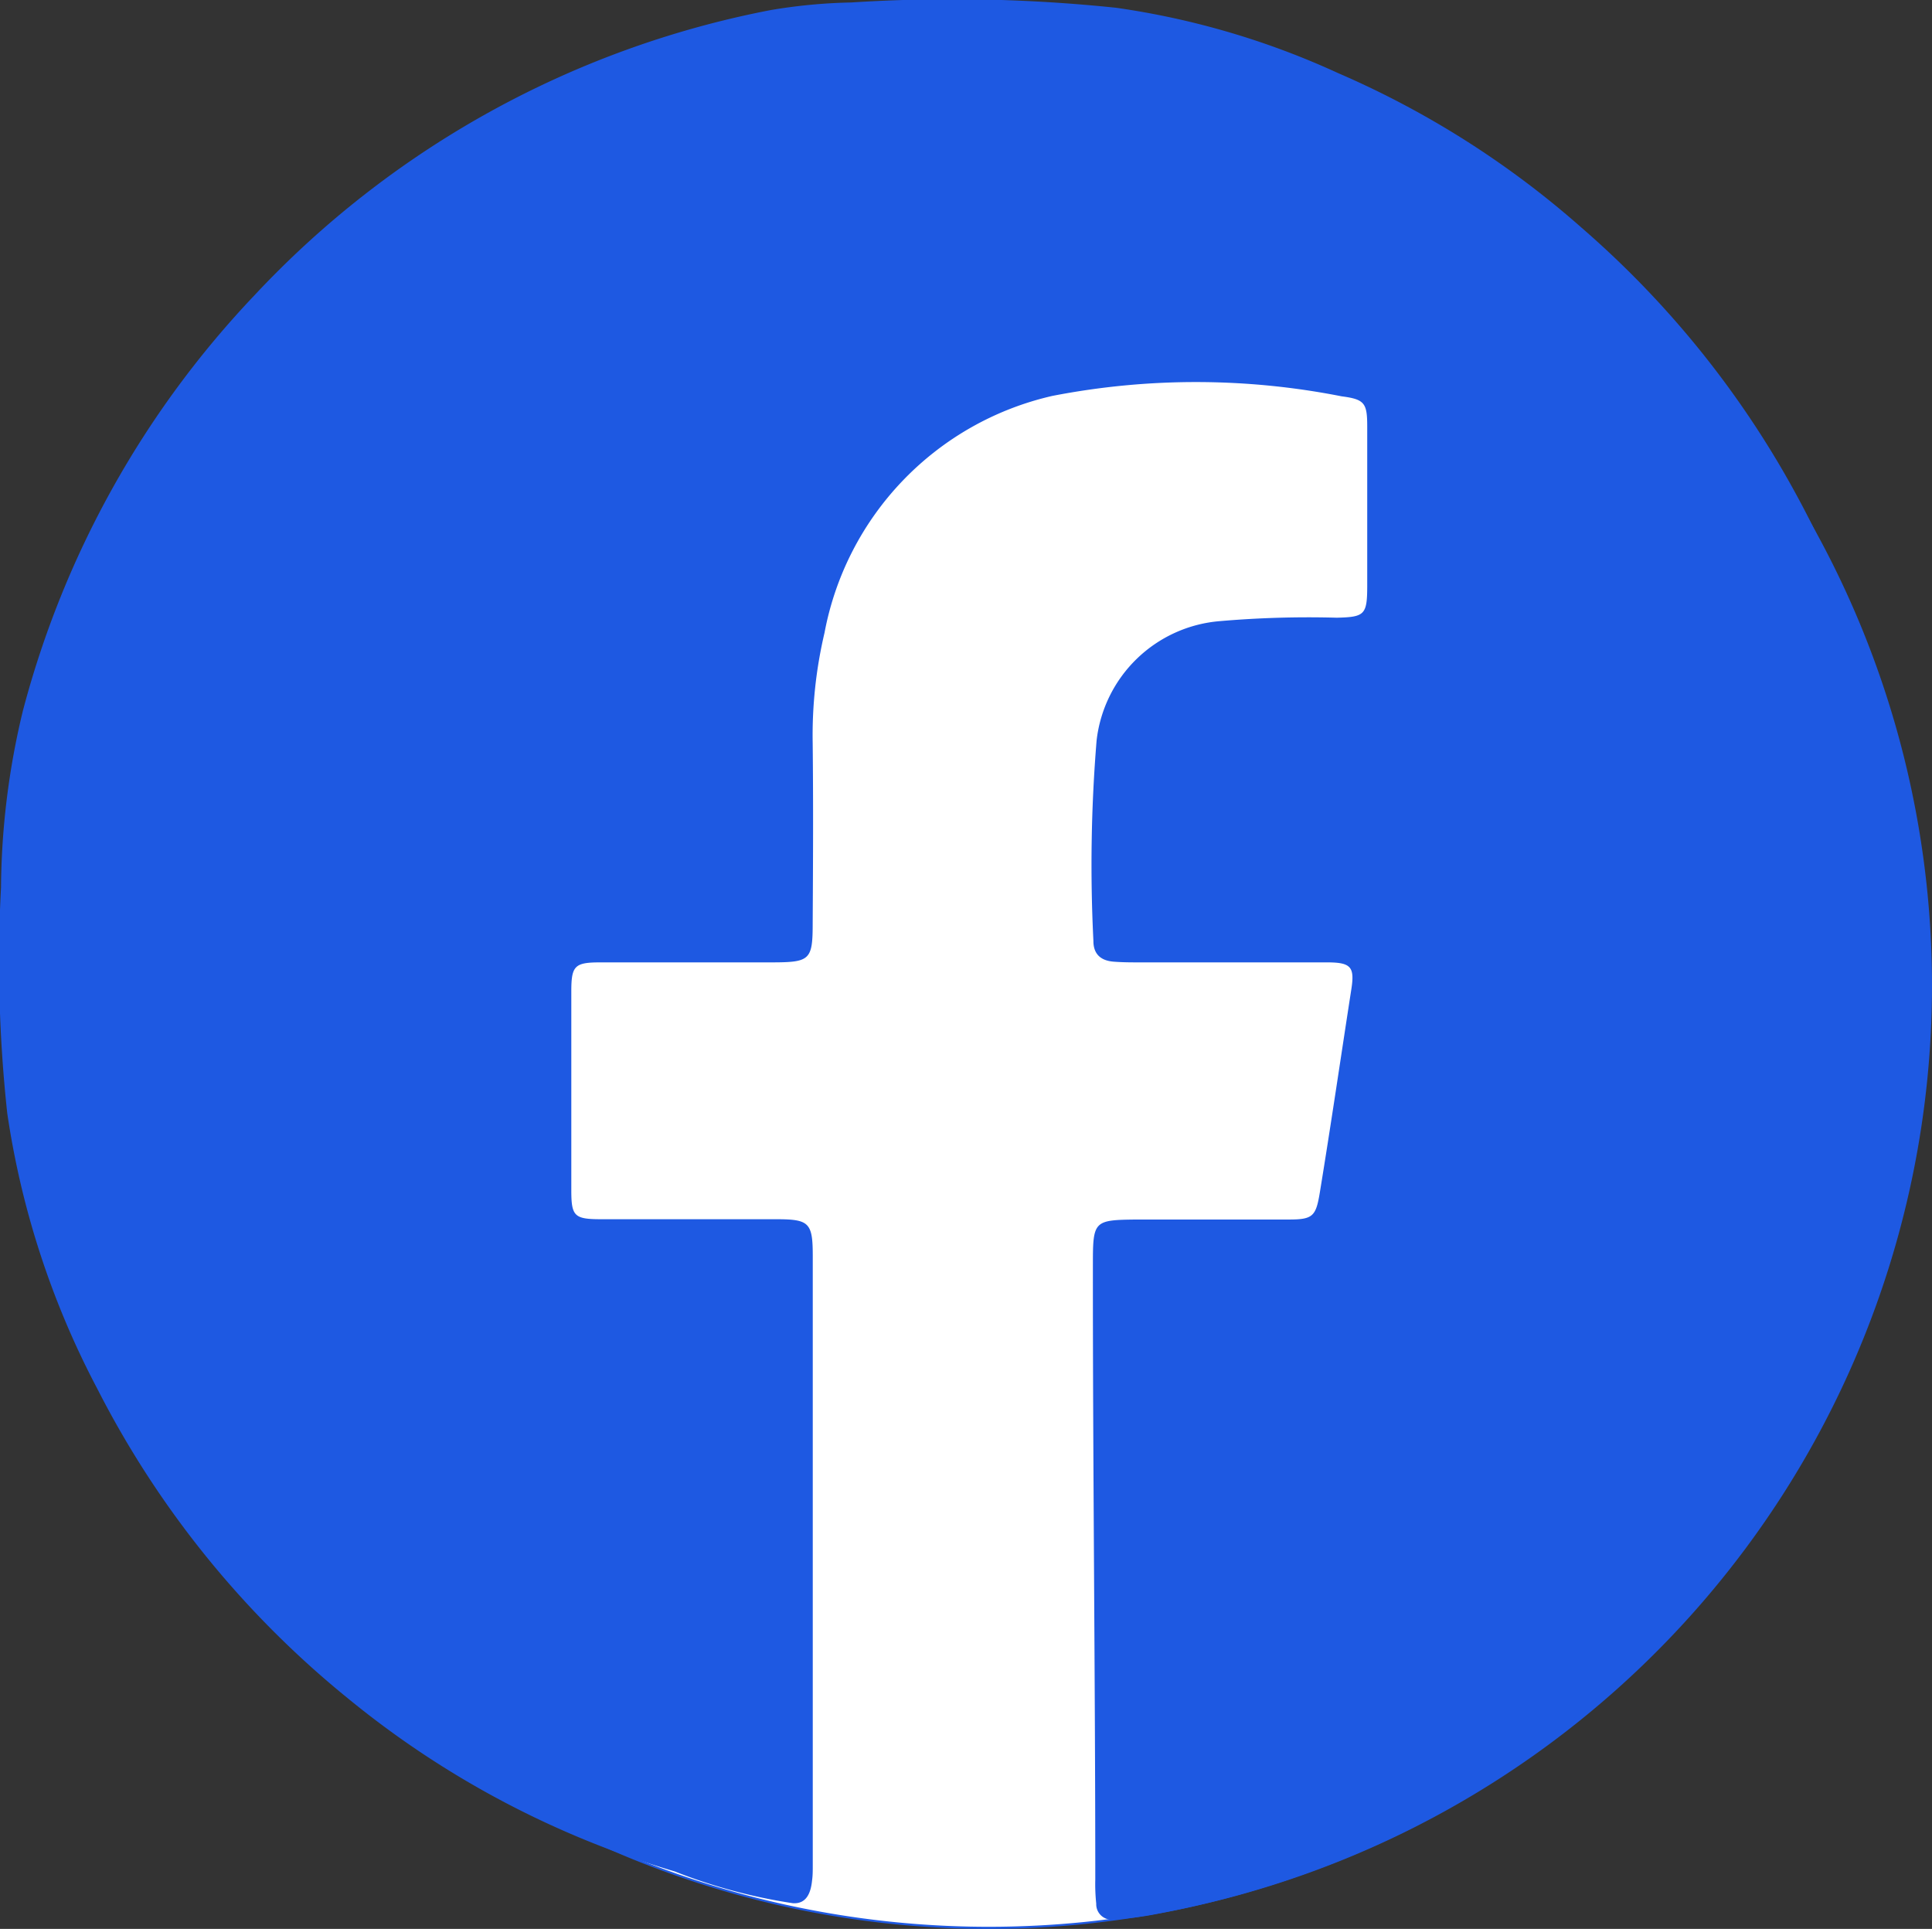 <svg id="Group_20559" data-name="Group 20559" xmlns="http://www.w3.org/2000/svg" width="26.621" height="26.577" viewBox="0 0 26.621 26.577">
  <rect x="0" y="0" width="26.621" height="26.577" fill="#333333" stroke="none"/>
  <path id="Path_31834" data-name="Path 31834" d="M13,0A13,13,0,1,1,0,13,13,13,0,0,1,13,0Z" transform="translate(0.621 0.577)" fill="#1e59e2"/>
  <path id="Path_31835" data-name="Path 31835" d="M13,0c7.18,0,12.536,5.82,12.536,13S20.18,25.971,13,25.971A12.985,12.985,0,1,1,13,0Z" transform="translate(0.621 0.577)" fill="#fff"/>
  <path id="Path_31833" data-name="Path 31833" d="M-595.4,180.408v.256a.067.067,0,0,0,0,.1v.256c-.066.358-.048.723-.085,1.083a10.682,10.682,0,0,1-.636,2.948,13.371,13.371,0,0,1-2.172,3.813,14.453,14.453,0,0,1-3.812,3.094,13.338,13.338,0,0,1-3.565,1.216,4.431,4.431,0,0,1-.607.08.213.213,0,0,1-.255-.217,2.548,2.548,0,0,1-.013-.332c0-2.73-.035-5.757-.033-8.488,0-.588.017-.6.6-.606.7,0,1.4,0,2.1,0,.331,0,.373-.044.427-.373.153-.934.29-1.87.435-2.806.046-.3-.008-.362-.322-.364-.862,0-1.723,0-2.585,0-.119,0-.239,0-.358-.009-.183-.011-.291-.1-.29-.288a20.994,20.994,0,0,1,.044-2.76,1.862,1.862,0,0,1,1.7-1.645,14.209,14.209,0,0,1,1.609-.047c.383-.009.419-.04.42-.431,0-.734,0-1.468,0-2.2,0-.324-.033-.378-.351-.419a10.351,10.351,0,0,0-3.988-.006,4.129,4.129,0,0,0-3.139,3.264,6.155,6.155,0,0,0-.163,1.522c.009.828.005,1.655,0,2.483,0,.5-.038.534-.546.536-.794,0-1.587,0-2.38,0-.354,0-.4.046-.4.4q0,1.369,0,2.739c0,.364.043.4.421.4.8,0,1.6,0,2.406,0,.451,0,.5.048.5.506q0,4.2,0,8.4c0,.068,0,.136-.009.2-.017.175-.077.331-.266.318a7.419,7.419,0,0,1-1.625-.437,12.84,12.84,0,0,1-4.523-2.4,13.215,13.215,0,0,1-3.433-4.247,11.807,11.807,0,0,1-1.243-3.8,19.378,19.378,0,0,1-.086-3.112,10.633,10.633,0,0,1,.3-2.428,13.167,13.167,0,0,1,3.189-5.727,13.136,13.136,0,0,1,7.11-3.932,7.466,7.466,0,0,1,1.117-.106,21.765,21.765,0,0,1,3.649.073,11.055,11.055,0,0,1,3.058.9,12.628,12.628,0,0,1,3.356,2.131,13.2,13.2,0,0,1,2.964,3.688,13.182,13.182,0,0,1,1.31,3.538,12.587,12.587,0,0,1,.139,1.518c0,.058-.016.12.025.172v.2a.067.067,0,0,0,0,.1v.256a.4.4,0,0,0,0,.307v.358A.4.4,0,0,0-595.4,180.408Z" transform="translate(621.637 -166.808)" fill="#1e59e2"/>
</svg>
